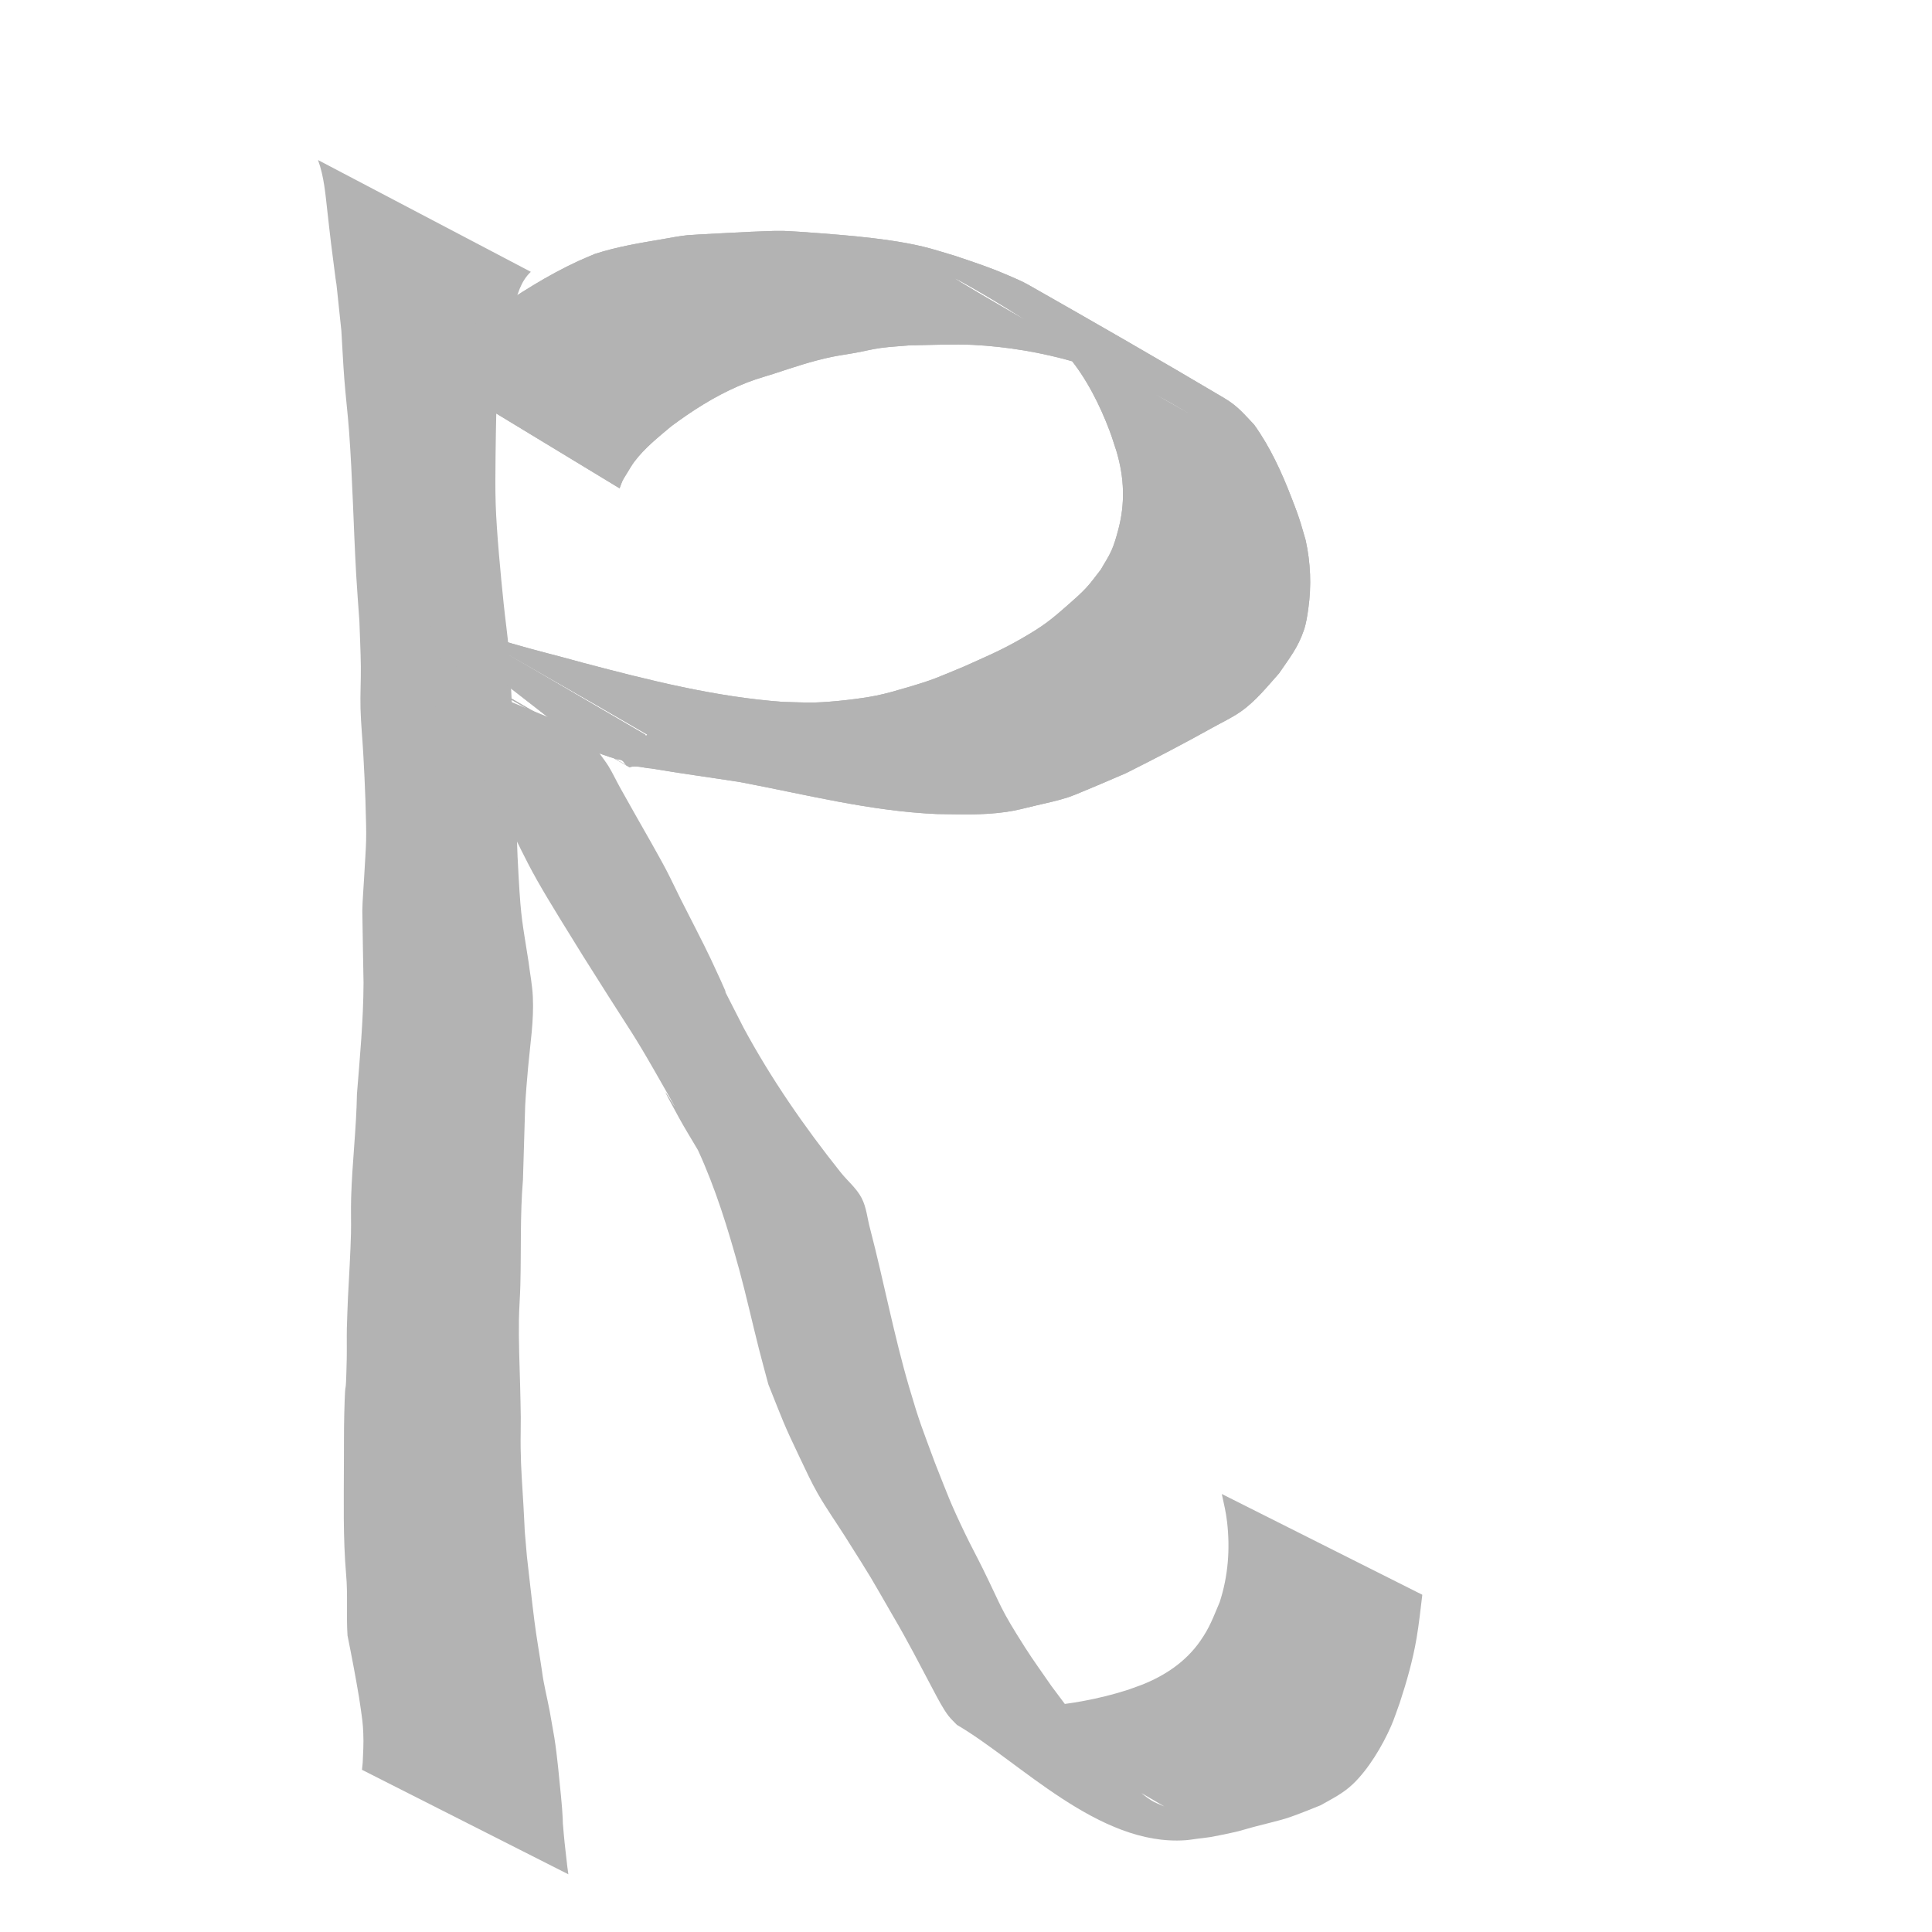 <?xml version="1.0" encoding="UTF-8" standalone="no"?>
<!-- Created with Inkscape (http://www.inkscape.org/) -->

<svg
   width="120"
   height="120"
   viewBox="0 0 120 120"
   version="1.1"
   id="svg1"
   inkscape:version="1.3.2 (091e20ef0f, 2023-11-25)"
   sodipodi:docname="rabbit.svg"
   xmlns:inkscape="http://www.inkscape.org/namespaces/inkscape"
   xmlns:sodipodi="http://sodipodi.sourceforge.net/DTD/sodipodi-0.dtd"
   xmlns:xlink="http://www.w3.org/1999/xlink"
   xmlns="http://www.w3.org/2000/svg"
   xmlns:svg="http://www.w3.org/2000/svg">
  <sodipodi:namedview
     id="namedview1"
     pagecolor="#ffffff"
     bordercolor="#000000"
     borderopacity="0.25"
     inkscape:showpageshadow="2"
     inkscape:pageopacity="0.0"
     inkscape:pagecheckerboard="0"
     inkscape:deskcolor="#d1d1d1"
     inkscape:document-units="px"
     inkscape:zoom="6.7083333"
     inkscape:cx="60"
     inkscape:cy="61.192547"
     inkscape:window-width="1920"
     inkscape:window-height="1011"
     inkscape:window-x="0"
     inkscape:window-y="0"
     inkscape:window-maximized="1"
     inkscape:current-layer="layer1" />
  <defs
     id="defs1" />
  <g
     inkscape:label="Layer 1"
     inkscape:groupmode="layer"
     id="layer1">
    <path
       style="fill:#b3b3b3;stroke-width:1.002"
       id="path1"
       d="m 19.753,9.94 c 0.38,1.034 0.461,2.146 0.586,3.23 0.075,0.644 0.141,1.289 0.221,1.932 0.618,4.976 0.061,-0.033 0.643,5.441 0.061,0.998 0.107,1.997 0.183,2.994 0.082,1.074 0.214,2.145 0.293,3.219 0.22,2.968 0.276,5.946 0.443,8.918 0.054,0.965 0.133,1.928 0.2,2.893 0.03,0.937 0.078,1.874 0.09,2.812 0.011,0.878 -0.044,1.757 -0.02,2.635 0.027,0.95 0.123,1.898 0.174,2.847 0.051,0.951 0.102,1.901 0.132,2.853 0.084,2.745 0.056,2.326 -0.087,4.883 -0.036,0.656 -0.095,1.311 -0.107,1.967 -0.003,0.19 0.076,4.43 0.076,4.477 -0.009,2.312 -0.225,4.605 -0.409,6.907 -0.037,2.163 -0.301,4.314 -0.362,6.476 -0.021,0.73 0.007,1.462 -0.009,2.192 -0.023,1.035 -0.133,2.961 -0.189,4.014 -0.022,0.627 -0.055,1.254 -0.067,1.881 -0.013,0.636 0.006,1.273 -0.008,1.909 -0.07,3.073 -0.076,0.478 -0.153,3.409 -0.027,1.033 -0.013,2.067 -0.022,3.101 -0.002,2.282 -0.059,4.564 0.135,6.84 0.117,1.271 0.007,2.546 0.089,3.818 0.258,1.274 0.501,2.55 0.715,3.832 0.037,0.246 0.075,0.492 0.11,0.738 0.092,0.651 0.127,0.863 0.155,1.514 0.027,0.606 -0.009,1.207 -0.037,1.812 -0.015,0.147 -0.03,0.295 -0.045,0.442 0,0 12.819,6.49 12.819,6.49 v 0 c -0.023,-0.171 -0.046,-0.343 -0.07,-0.514 -0.071,-0.667 -0.158,-1.333 -0.217,-2.002 -0.122,-1.4 -0.004,-0.157 -0.102,-1.556 -0.017,-0.248 -0.043,-0.494 -0.065,-0.742 -0.125,-1.224 -0.225,-2.451 -0.415,-3.667 -0.103,-0.554 -0.188,-1.113 -0.293,-1.666 -0.155,-0.826 -0.371,-1.641 -0.476,-2.476 -0.153,-1.043 -0.341,-2.083 -0.473,-3.129 -0.168,-1.331 -0.31,-2.666 -0.464,-3.998 -0.21,-2.448 -0.074,-0.651 -0.216,-3.177 -0.081,-1.447 -0.149,-2.09 -0.173,-3.558 -0.01,-0.635 0.013,-1.27 0.008,-1.905 -0.005,-0.643 -0.026,-1.287 -0.039,-1.93 -0.036,-1.259 -0.097,-2.88 -0.076,-4.134 0.012,-0.713 0.071,-1.425 0.089,-2.139 0.056,-2.183 -0.021,-4.37 0.162,-6.55 0.002,-0.061 0.137,-4.596 0.138,-4.607 0.042,-0.789 0.111,-1.577 0.181,-2.364 0.132,-1.485 0.366,-2.894 0.295,-4.392 -0.034,-0.73 -0.179,-1.452 -0.268,-2.177 -0.386,-2.489 -0.465,-2.617 -0.612,-5.214 -0.248,-4.38 0.052,-1.263 -0.105,-5.588 -0.033,-0.919 -0.125,-1.835 -0.181,-2.753 -0.058,-0.956 -0.106,-1.912 -0.158,-2.869 -0.055,-0.964 -0.083,-1.93 -0.164,-2.892 -0.082,-0.975 -0.224,-1.944 -0.324,-2.917 -0.182,-1.765 -0.434,-4.386 -0.495,-6.156 -0.035,-1.015 -0.016,-2.031 -0.009,-3.046 0.006,-0.951 0.032,-1.902 0.049,-2.853 0.316,-2.816 0.165,-2.131 0.71,-4.69 0.114,-0.534 0.232,-1.068 0.369,-1.597 0.214,-0.833 0.419,-1.665 1.062,-2.275 z" />
    <path
       style="fill:#b3b3b3;stroke-width:1.002"
       id="path2"
       d="m 38.483,30.331 c 0.219,-0.572 0.121,-0.388 0.481,-0.973 0.141,-0.229 0.273,-0.465 0.435,-0.68 0.638,-0.849 1.467,-1.505 2.272,-2.184 1.301,-0.972 2.683,-1.856 4.176,-2.506 0.876,-0.381 1.265,-0.477 2.168,-0.759 1.201,-0.393 2.395,-0.801 3.635,-1.059 0.482,-0.1 0.971,-0.163 1.456,-0.251 0.531,-0.097 1.057,-0.232 1.592,-0.305 0.601,-0.083 1.209,-0.109 1.814,-0.164 1.009,-0.022 2.916,-0.081 3.911,-0.03 2.131,0.109 4.282,0.47 6.332,1.063 0.661,0.191 1.305,0.44 1.958,0.659 1.671,0.703 2.028,0.804 3.596,1.648 0.499,0.269 1.961,1.135 1.468,0.856 -23.659,-13.411 -11.751,-7.128 -9.041,-5.027 0.278,0.216 0.538,0.454 0.807,0.681 0.279,0.291 0.578,0.563 0.836,0.872 1.093,1.305 1.946,3.006 2.543,4.592 0.154,0.41 0.279,0.831 0.419,1.247 0.498,1.666 0.557,3.281 0.098,4.961 -0.113,0.413 -0.229,0.828 -0.402,1.219 -0.184,0.416 -0.444,0.794 -0.666,1.191 -0.301,0.376 -0.576,0.775 -0.904,1.128 -0.343,0.369 -0.725,0.701 -1.103,1.034 -1.153,1.016 -1.574,1.345 -2.941,2.133 -1.283,0.739 -2.201,1.114 -3.546,1.721 -1.76,0.723 -1.797,0.792 -3.613,1.324 -0.602,0.177 -1.206,0.354 -1.821,0.48 -1.019,0.209 -2.761,0.401 -3.8,0.43 -0.674,0.019 -1.348,-0.025 -2.021,-0.037 -4.205,-0.307 -8.309,-1.346 -12.373,-2.417 -1.47,-0.412 -2.955,-0.77 -4.42,-1.198 -0.871,-0.254 -1.729,-0.552 -2.594,-0.824 -0.539,-0.162 -1.095,-0.325 -1.575,-0.625 -0.053,-0.033 -0.115,-0.054 -0.158,-0.099 -0.035,-0.036 -0.044,-0.091 -0.067,-0.136 4.253,2.442 8.523,4.854 12.758,7.326 0.032,0.019 -0.045,0.073 -0.082,0.075 -0.025,0.002 -0.011,-0.056 -0.033,-0.068 -4.291,-2.512 -8.588,-5.015 -12.895,-7.5 -0.072,-0.042 -0.165,0.029 -0.245,0.053 -0.059,0.013 -0.117,0.041 -0.177,0.038 -0.054,-0.003 -0.1,-0.041 -0.152,-0.057 -0.461,-0.142 -0.906,-0.32 -1.369,-0.457 0,0 11.382,8.857 11.382,8.857 v 0 c 0.557,0.217 1.125,0.432 1.701,0.593 0.092,0.026 0.191,0.024 0.28,0.06 0.052,0.021 0.088,0.07 0.132,0.105 0.029,0.041 0.055,0.083 0.086,0.122 0.024,0.03 0.11,0.103 0.077,0.084 -4.266,-2.471 -8.526,-4.952 -12.781,-7.441 -0.019,-0.011 0.055,-0.015 0.065,0.004 0.024,0.047 -0.027,0.131 0.018,0.157 4.278,2.506 8.599,4.939 12.898,7.408 0.422,-0.135 0.915,0.054 1.34,0.074 1.838,0.313 3.684,0.557 5.526,0.847 4.055,0.765 8.077,1.806 12.219,1.985 1.548,0.015 2.767,0.084 4.306,-0.129 0.632,-0.087 1.249,-0.257 1.87,-0.404 0.665,-0.157 1.336,-0.296 1.985,-0.507 0.522,-0.17 3.113,-1.292 3.573,-1.489 1.817,-0.907 3.615,-1.844 5.389,-2.834 0.598,-0.333 1.224,-0.623 1.783,-1.017 0.902,-0.636 1.629,-1.545 2.354,-2.358 0.641,-0.945 1.164,-1.575 1.537,-2.665 0.15,-0.437 0.216,-0.9 0.281,-1.358 0.202,-1.416 0.142,-2.847 -0.164,-4.243 C 80.963,33.112 80.846,32.663 80.7,32.223 80.555,31.785 80.388,31.356 80.222,30.926 79.607,29.336 78.896,27.771 77.898,26.38 77.243,25.694 76.875,25.221 76.036,24.724 72.01,22.336 67.951,20.005 63.881,17.694 63.477,17.464 63.045,17.286 62.618,17.102 61.337,16.552 60.706,16.366 59.35,15.9 58.671,15.704 58,15.476 57.312,15.313 55.993,14.999 54.535,14.818 53.191,14.68 c -0.826,-0.085 -3.74,-0.32 -4.549,-0.338 -0.662,-0.014 -1.324,0.035 -1.986,0.053 -0.329,0.017 -3.624,0.18 -3.968,0.215 -0.522,0.054 -1.037,0.161 -1.554,0.248 -1.408,0.238 -2.827,0.471 -4.188,0.915 -0.348,0.15 -0.701,0.291 -1.045,0.45 -1.909,0.883 -3.682,2.019 -5.414,3.205 -0.347,0.237 -0.699,0.468 -1.04,0.712 -0.322,0.231 -1.457,1.103 -1.797,1.352 -0.253,0.185 -0.515,0.359 -0.768,0.543 -0.181,0.132 -0.349,0.281 -0.536,0.405 -0.144,0.096 -0.302,0.168 -0.452,0.253 z" />
    <use
       x="0"
       y="0"
       xlink:href="#path2"
       id="use2" />
    <path
       style="fill:#b3b3b3;stroke-width:1.002"
       id="path3"
       d="m 22.891,39.972 c 0.277,0.2 0.565,0.386 0.831,0.601 0.667,0.539 1.506,1.342 2.086,1.951 1.178,1.236 1.64,1.759 2.605,3.184 0.378,0.558 0.71,1.146 1.065,1.719 0.325,0.577 0.652,1.152 0.974,1.73 0.339,0.611 0.683,1.219 1.009,1.837 0.803,1.523 1.058,2.189 1.912,3.705 0.724,1.284 2.08,3.45 2.836,4.674 0.524,0.829 1.045,1.659 1.571,2.486 1.32,2.076 1.648,2.508 2.823,4.561 3.263,5.701 -0.928,-1.536 1.586,3.036 0.368,0.669 0.773,1.316 1.159,1.974 1.1,2.384 1.873,4.908 2.568,7.435 0.399,1.453 0.85,3.452 1.224,4.924 0.187,0.733 0.388,1.463 0.583,2.195 0.9,2.244 0.91,2.375 1.959,4.565 0.362,0.755 0.708,1.52 1.125,2.245 0.528,0.918 1.143,1.784 1.708,2.68 1.846,2.928 1.348,2.125 2.969,4.929 0.894,1.515 1.694,3.082 2.518,4.635 0.244,0.46 0.589,1.128 0.924,1.554 0.153,0.195 0.34,0.362 0.51,0.543 3.911,2.285 8.791,7.538 14.186,7.166 0.258,-0.018 0.513,-0.064 0.77,-0.097 1.069,-0.135 0.561,-0.055 1.642,-0.266 0.295,-0.066 0.592,-0.123 0.884,-0.197 0.319,-0.081 0.633,-0.183 0.951,-0.268 0.534,-0.143 1.54,-0.377 2.065,-0.545 0.577,-0.184 1.525,-0.573 2.084,-0.795 0.722,-0.41 1.398,-0.735 2.009,-1.317 0.973,-0.925 1.838,-2.381 2.374,-3.6 0.208,-0.474 0.361,-0.97 0.542,-1.456 0.431,-1.312 0.811,-2.645 1.043,-4.009 0.152,-0.891 0.247,-1.8 0.356,-2.698 0,0 -12.454,-6.258 -12.454,-6.258 v 0 c 0.131,0.601 0.258,1.124 0.329,1.741 0.194,1.68 0.065,3.366 -0.461,4.978 -0.42,0.981 -0.601,1.544 -1.212,2.42 -0.898,1.287 -2.198,2.152 -3.64,2.718 -0.336,0.119 -0.668,0.251 -1.009,0.357 -1.658,0.516 -3.37,0.831 -5.1,0.974 -0.825,0.049 -1.623,0.103 -2.446,-0.003 -0.217,-0.028 -0.435,-0.057 -0.646,-0.114 -0.209,-0.057 -0.405,-0.152 -0.607,-0.228 3.742,2.189 7.484,4.377 11.226,6.566 -0.274,-0.127 -0.566,-0.221 -0.821,-0.382 -0.677,-0.429 -1.401,-1.181 -1.92,-1.752 -1.532,-1.687 -2.912,-3.511 -4.268,-5.338 -0.552,-0.807 -1.132,-1.595 -1.656,-2.421 -1.587,-2.499 -1.367,-2.344 -2.62,-4.891 -0.361,-0.733 -0.752,-1.451 -1.105,-2.188 -0.95,-1.983 -1.054,-2.343 -1.859,-4.369 -0.805,-2.185 -0.944,-2.45 -1.611,-4.726 -0.946,-3.229 -1.565,-6.54 -2.412,-9.794 -0.179,-0.645 -0.226,-1.343 -0.536,-1.936 -0.319,-0.612 -0.88,-1.062 -1.309,-1.602 -2.248,-2.827 -4.31,-5.798 -6.027,-8.982 -2.52,-4.964 0.141,0.377 -2.03,-4.26 -0.439,-0.938 -1.391,-2.764 -1.857,-3.69 -0.305,-0.607 -0.589,-1.224 -0.903,-1.826 -0.311,-0.596 -0.649,-1.178 -0.974,-1.767 -0.487,-0.857 -1.411,-2.475 -1.898,-3.357 -0.245,-0.443 -0.459,-0.904 -0.723,-1.336 -0.265,-0.435 -0.858,-1.149 -1.128,-1.635 -0.07,-0.125 -0.1,-0.268 -0.15,-0.402 z" />
  </g>
</svg>
